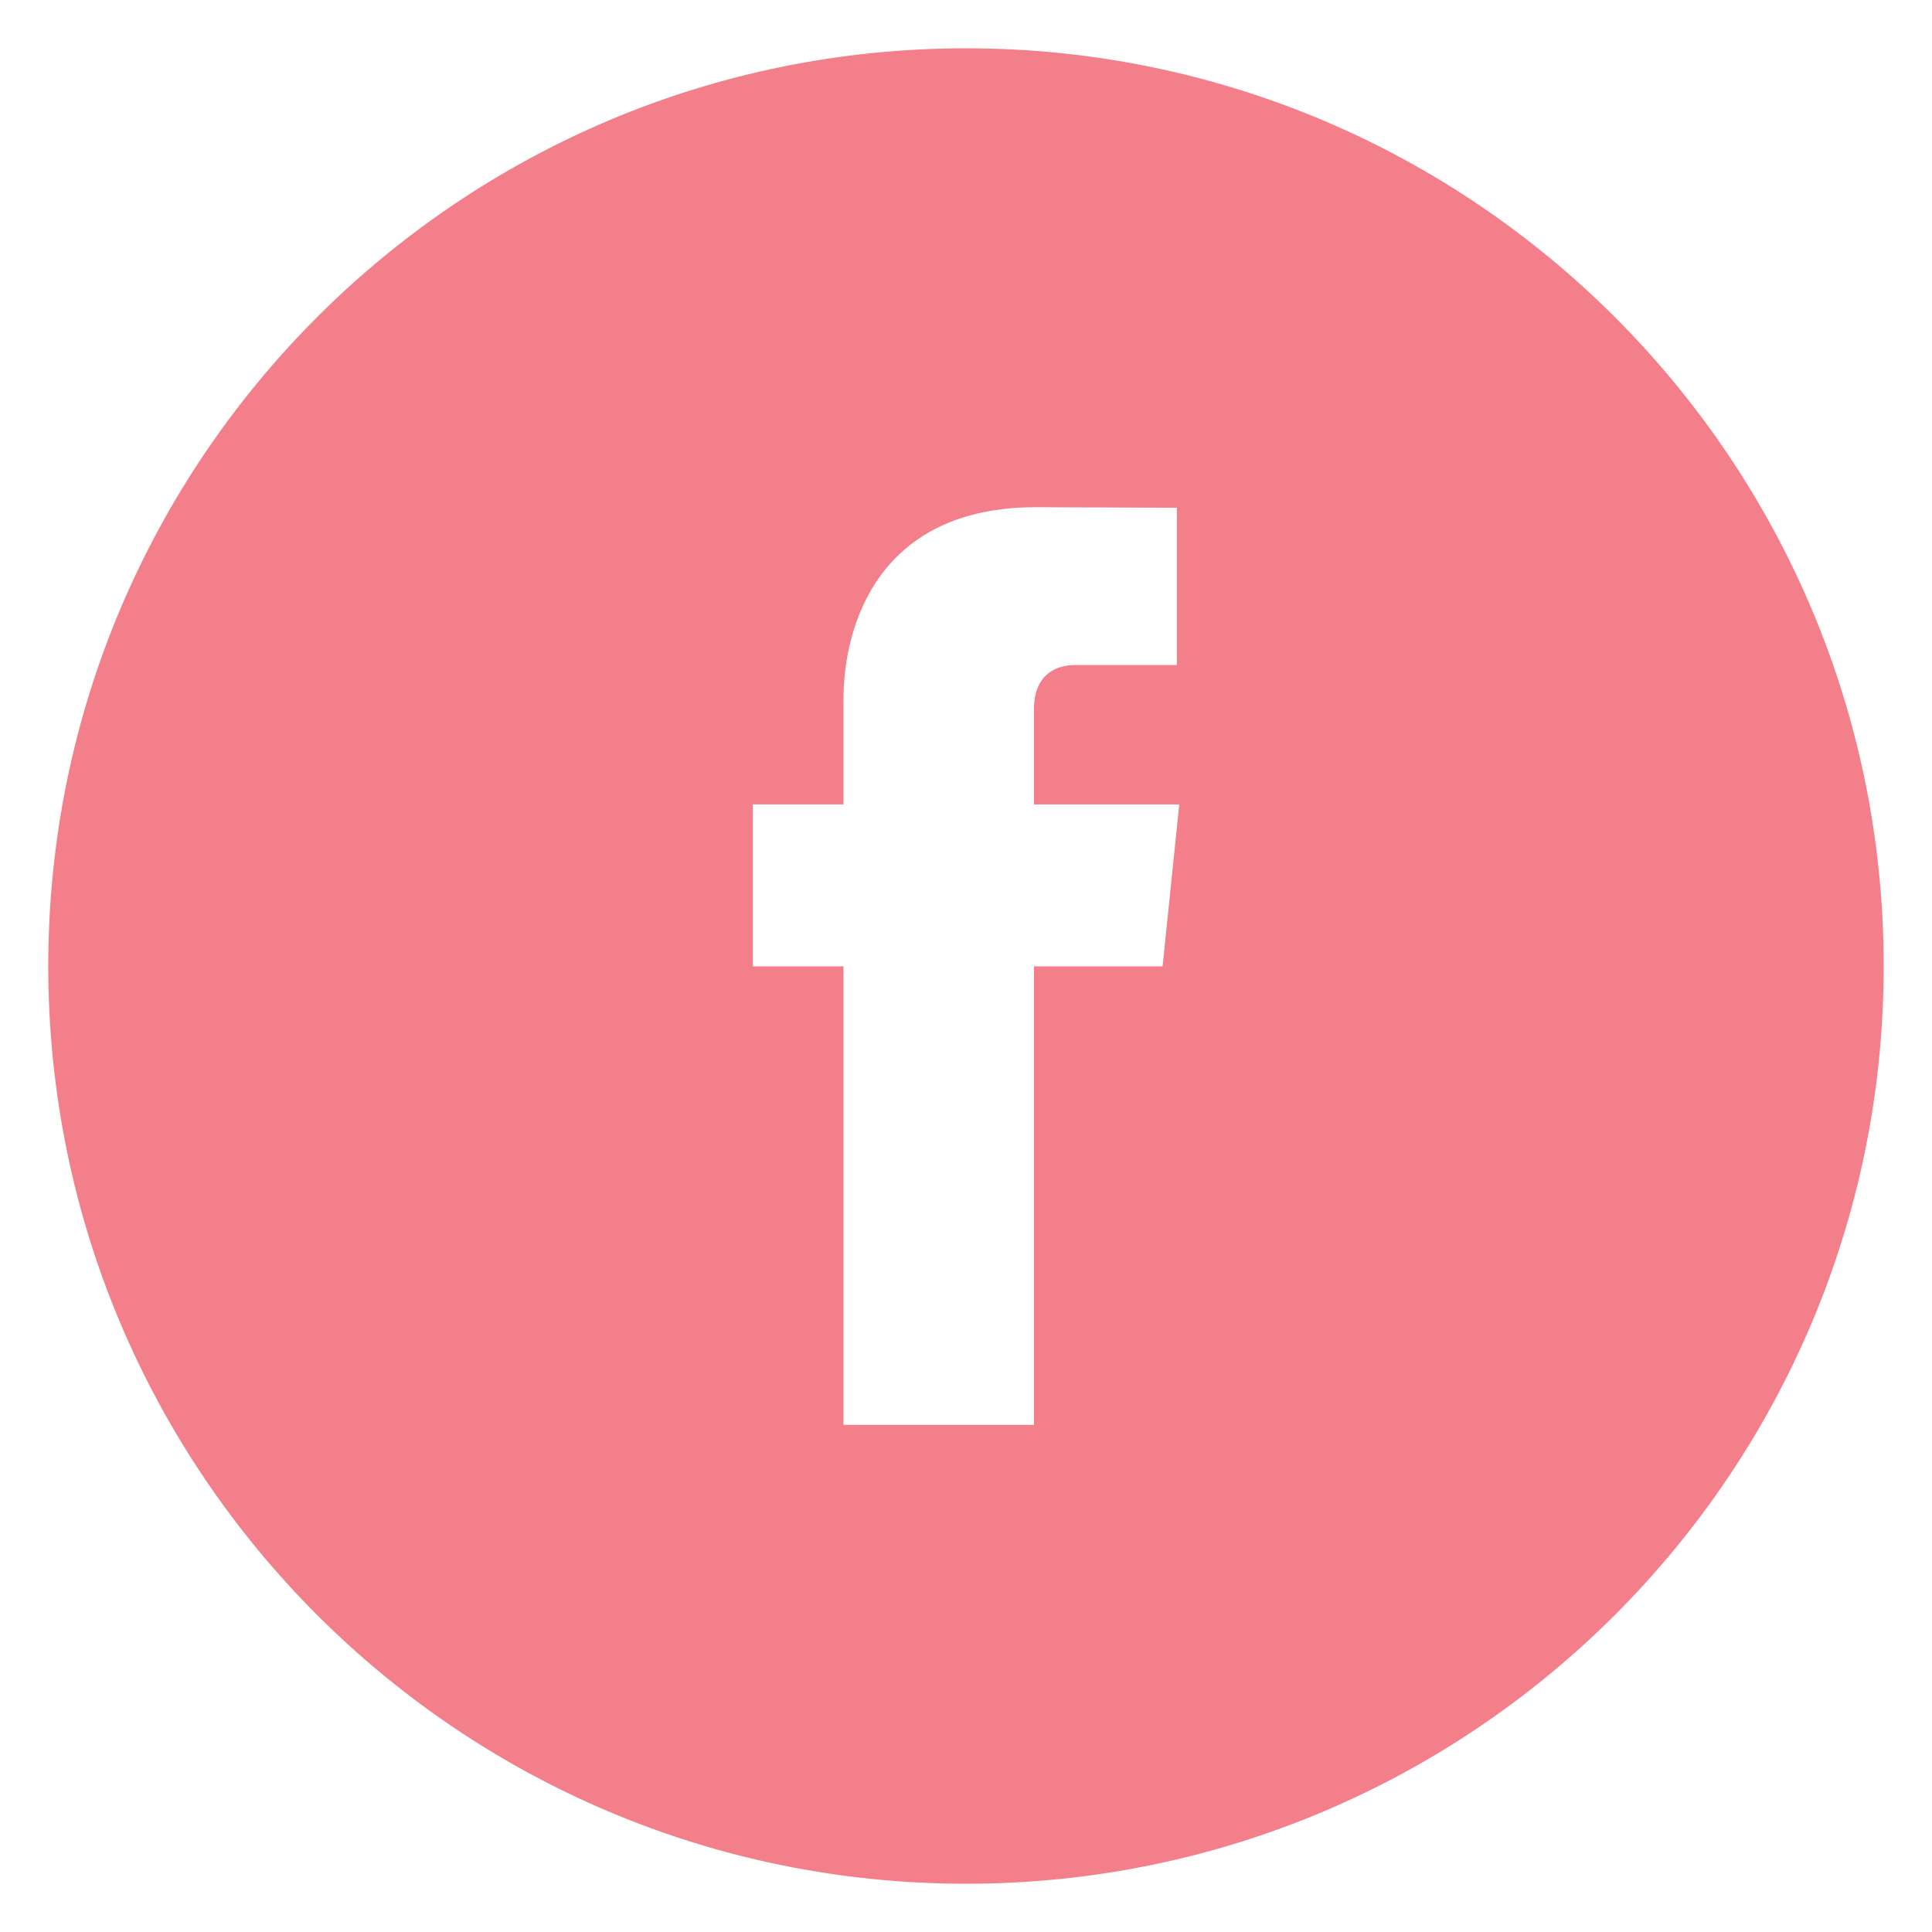 <?xml version="1.0" encoding="utf-8"?>
<!-- Generator: Adobe Illustrator 16.0.0, SVG Export Plug-In . SVG Version: 6.00 Build 0)  -->
<!DOCTYPE svg PUBLIC "-//W3C//DTD SVG 1.1//EN" "http://www.w3.org/Graphics/SVG/1.1/DTD/svg11.dtd">
<svg version="1.1" xmlns="http://www.w3.org/2000/svg" xmlns:xlink="http://www.w3.org/1999/xlink" x="0px" y="0px"
	 width="44.631px" height="44.631px" viewBox="0 0 44.631 44.631" enable-background="new 0 0 44.631 44.631" xml:space="preserve">
<g id="無關背景">
</g>
<g id="排版層">
	<g>
		<path fill="#F37F8A" d="M22.316,1.116c-11.708,0-21.201,9.493-21.201,21.201s9.493,21.199,21.201,21.199
			s21.199-9.491,21.199-21.199S34.024,1.116,22.316,1.116z M26.857,22.324h-2.971c0,4.745,0,10.591,0,10.591h-4.401
			c0,0,0-5.787,0-10.591h-2.093v-3.742h2.093v-2.423c0-1.733,0.822-4.442,4.442-4.442l3.26,0.013v3.633c0,0-1.981,0-2.366,0
			c-0.386,0-0.935,0.191-0.935,1.019v2.201h3.356L26.857,22.324z"/>
	</g>
</g>
</svg>
